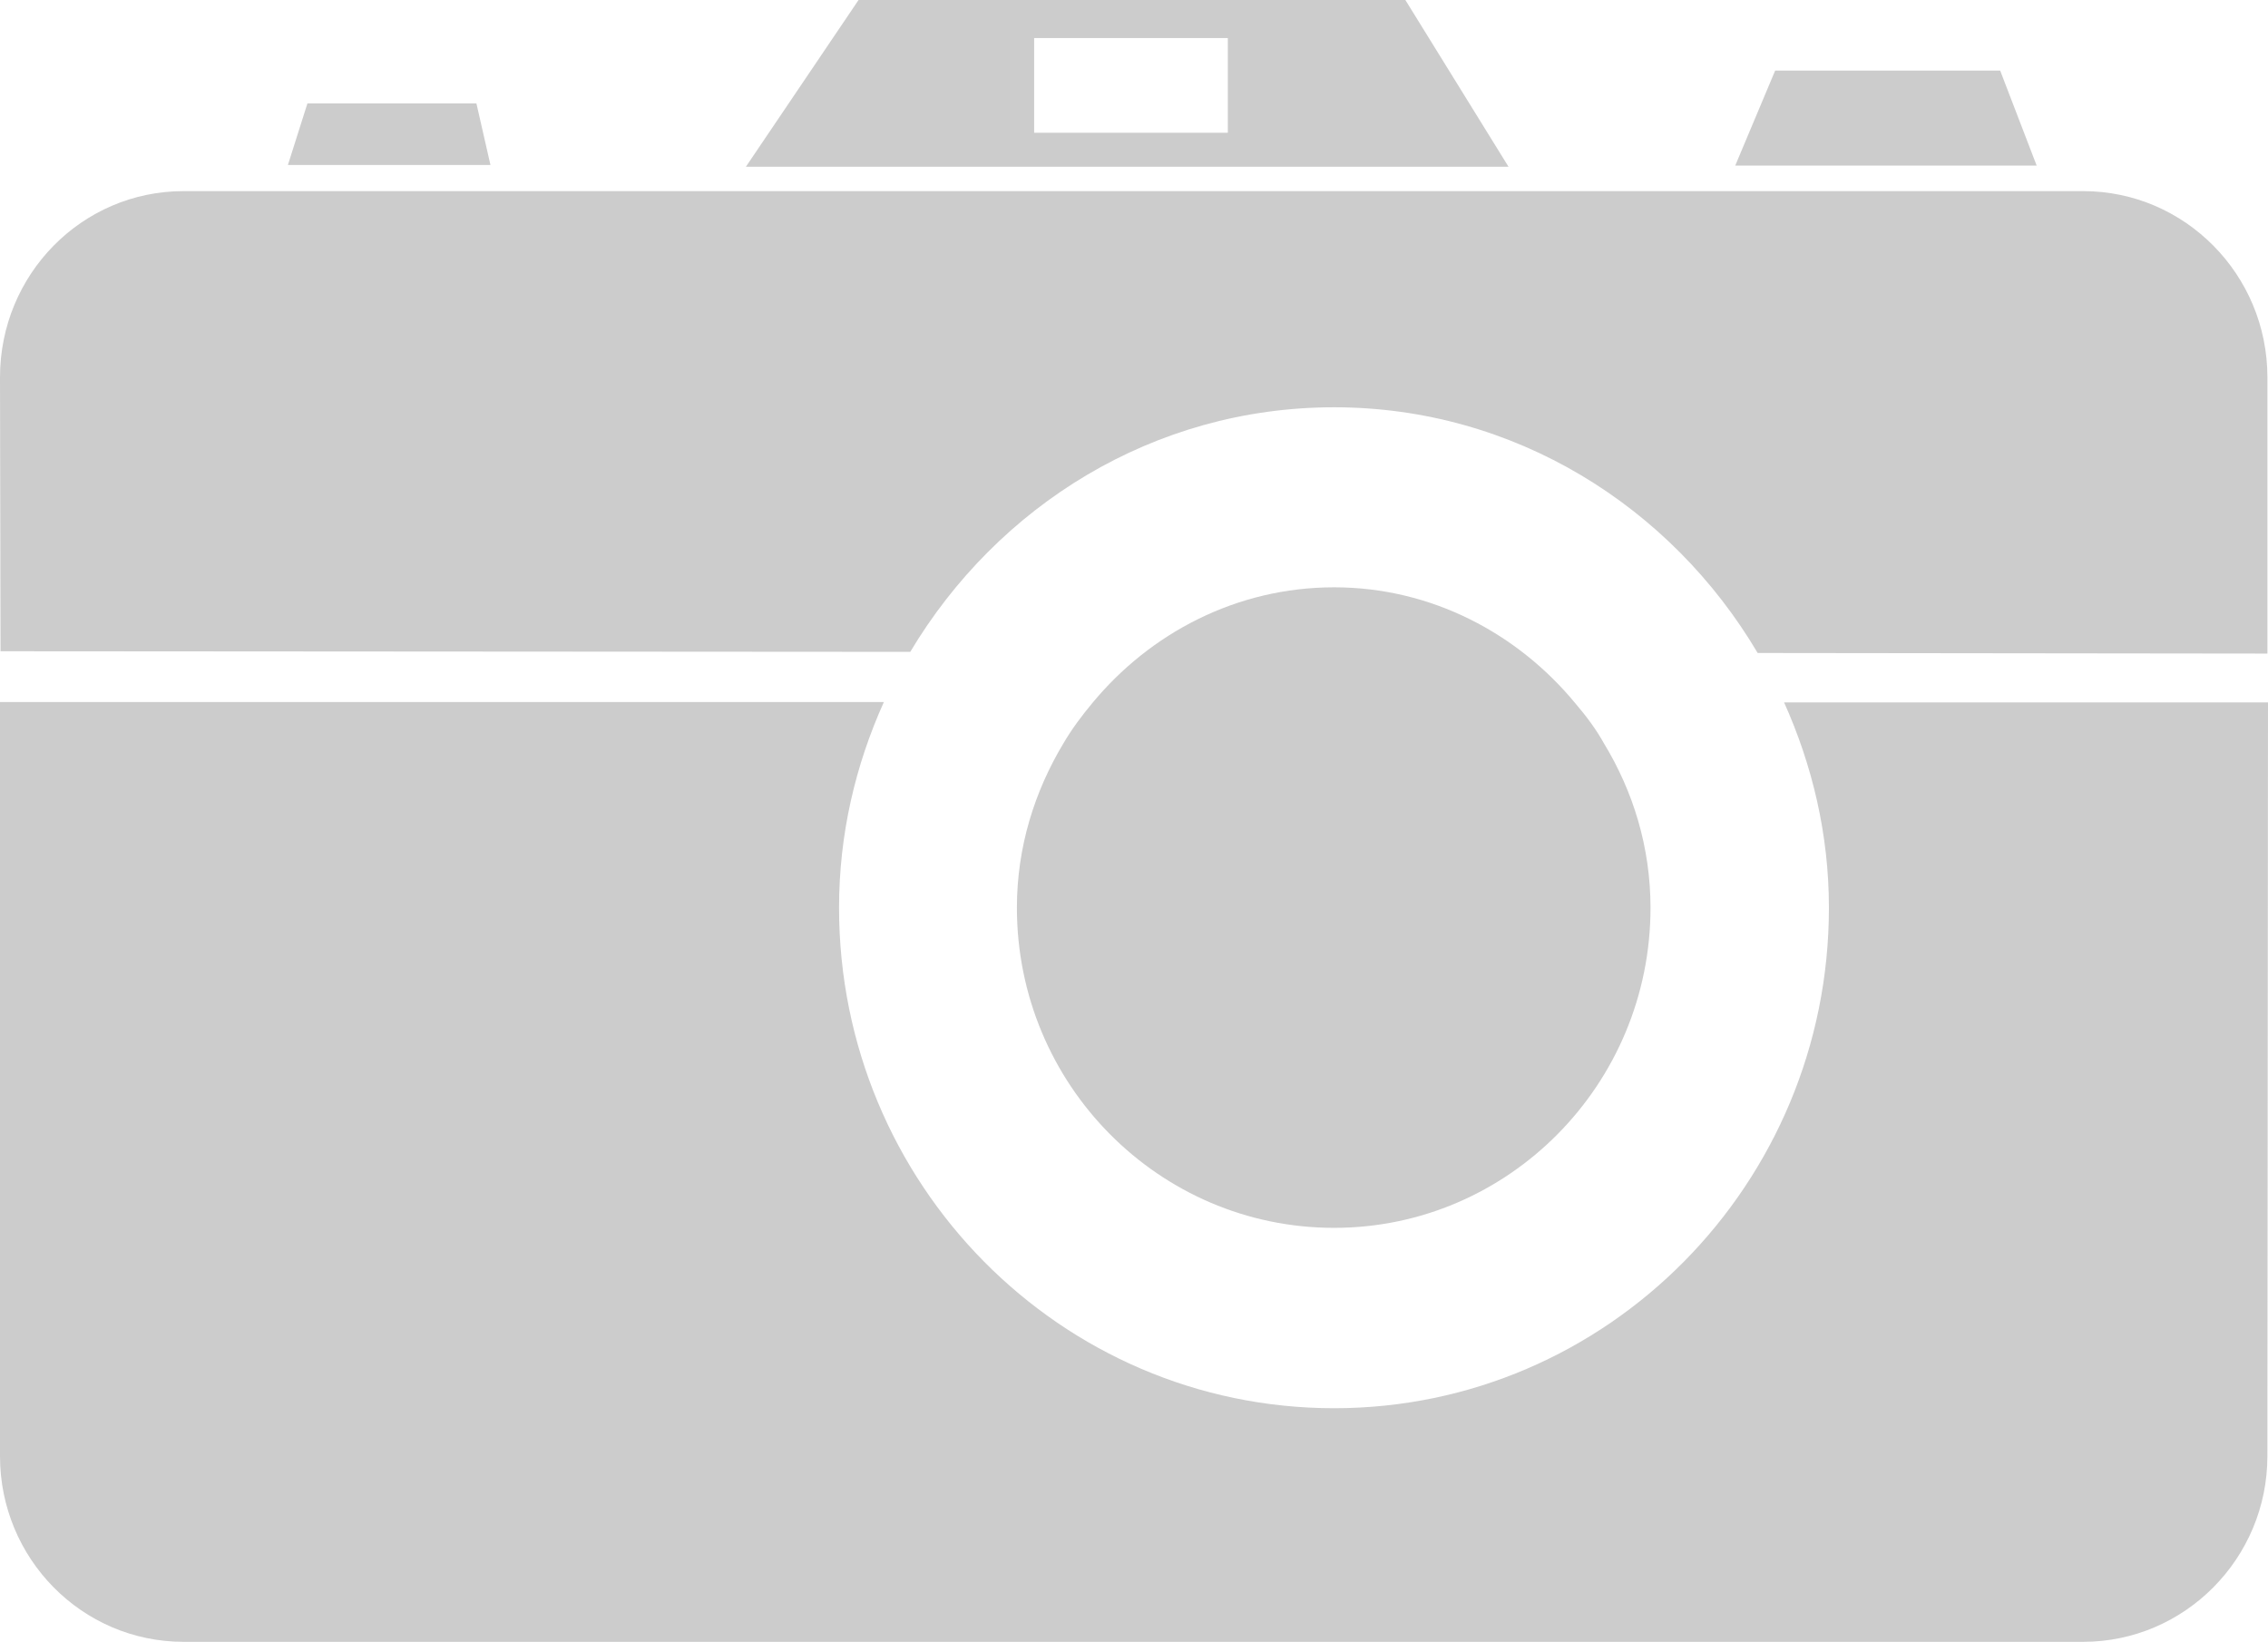 <?xml version="1.0" encoding="utf-8"?>
<!-- Generator: Adobe Illustrator 14.0.0, SVG Export Plug-In . SVG Version: 6.00 Build 43363)  -->
<!DOCTYPE svg PUBLIC "-//W3C//DTD SVG 1.0//EN" "http://www.w3.org/TR/2001/REC-SVG-20010904/DTD/svg10.dtd">
<svg version="1.0" id="Layer_1" xmlns="http://www.w3.org/2000/svg" xmlns:xlink="http://www.w3.org/1999/xlink" x="0px" y="0px"
	 width="100px" height="72.392px" viewBox="0 0 100 72.392" enable-background="new 0 0 100 72.392" xml:space="preserve" fill="#cccccc">
<path id="path2780" d="M58.823,17.958c7.955,0,14.862,4.381,18.675,10.834l22.476,0.026V16.637c0-4.533-3.647-8.21-8.121-8.21H8.096
	C3.608,8.427,0,12.104,0,16.637l0.023,12.078l40.112,0.027C43.975,22.312,50.854,17.958,58.823,17.958"/>
<path id="path2782" d="M21.006,4.56h-7.451l-0.861,2.715h8.931L21.006,4.56z"/>
<path id="path2784" d="M88.191,3.112h-9.921L76.51,7.3H89.8L88.191,3.112z"/>
<path id="path2786" d="M54.137,5.854h-8.539V1.678h8.539V5.854z M61.965,0H37.855l-4.967,7.352h33.625L61.965,0z"/>
<path id="path2788" d="M78.663,30.97c1.243,2.767,1.977,5.813,1.977,9.055c0,12.18-9.77,22.067-21.816,22.067
	c-12.062,0-21.829-9.888-21.829-22.067c0-3.242,0.723-6.288,1.976-9.069H0v33.252c0,4.507,3.608,8.184,8.096,8.184h83.756
	c4.474,0,8.121-3.677,8.121-8.184L100,30.97H78.663z"/>
<path id="path2790" d="M70.72,32.775c-0.342-0.615-0.773-1.192-1.242-1.741c-2.547-3.1-6.359-5.138-10.654-5.138
	c-4.309,0-8.121,2.026-10.668,5.112c-0.468,0.563-0.9,1.14-1.267,1.767c-1.278,2.127-2.052,4.585-2.052,7.25
	c0,7.788,6.26,14.114,13.987,14.114c7.689,0,13.95-6.326,13.95-14.114C72.773,37.361,72.013,34.903,70.72,32.775"/>
</svg>
